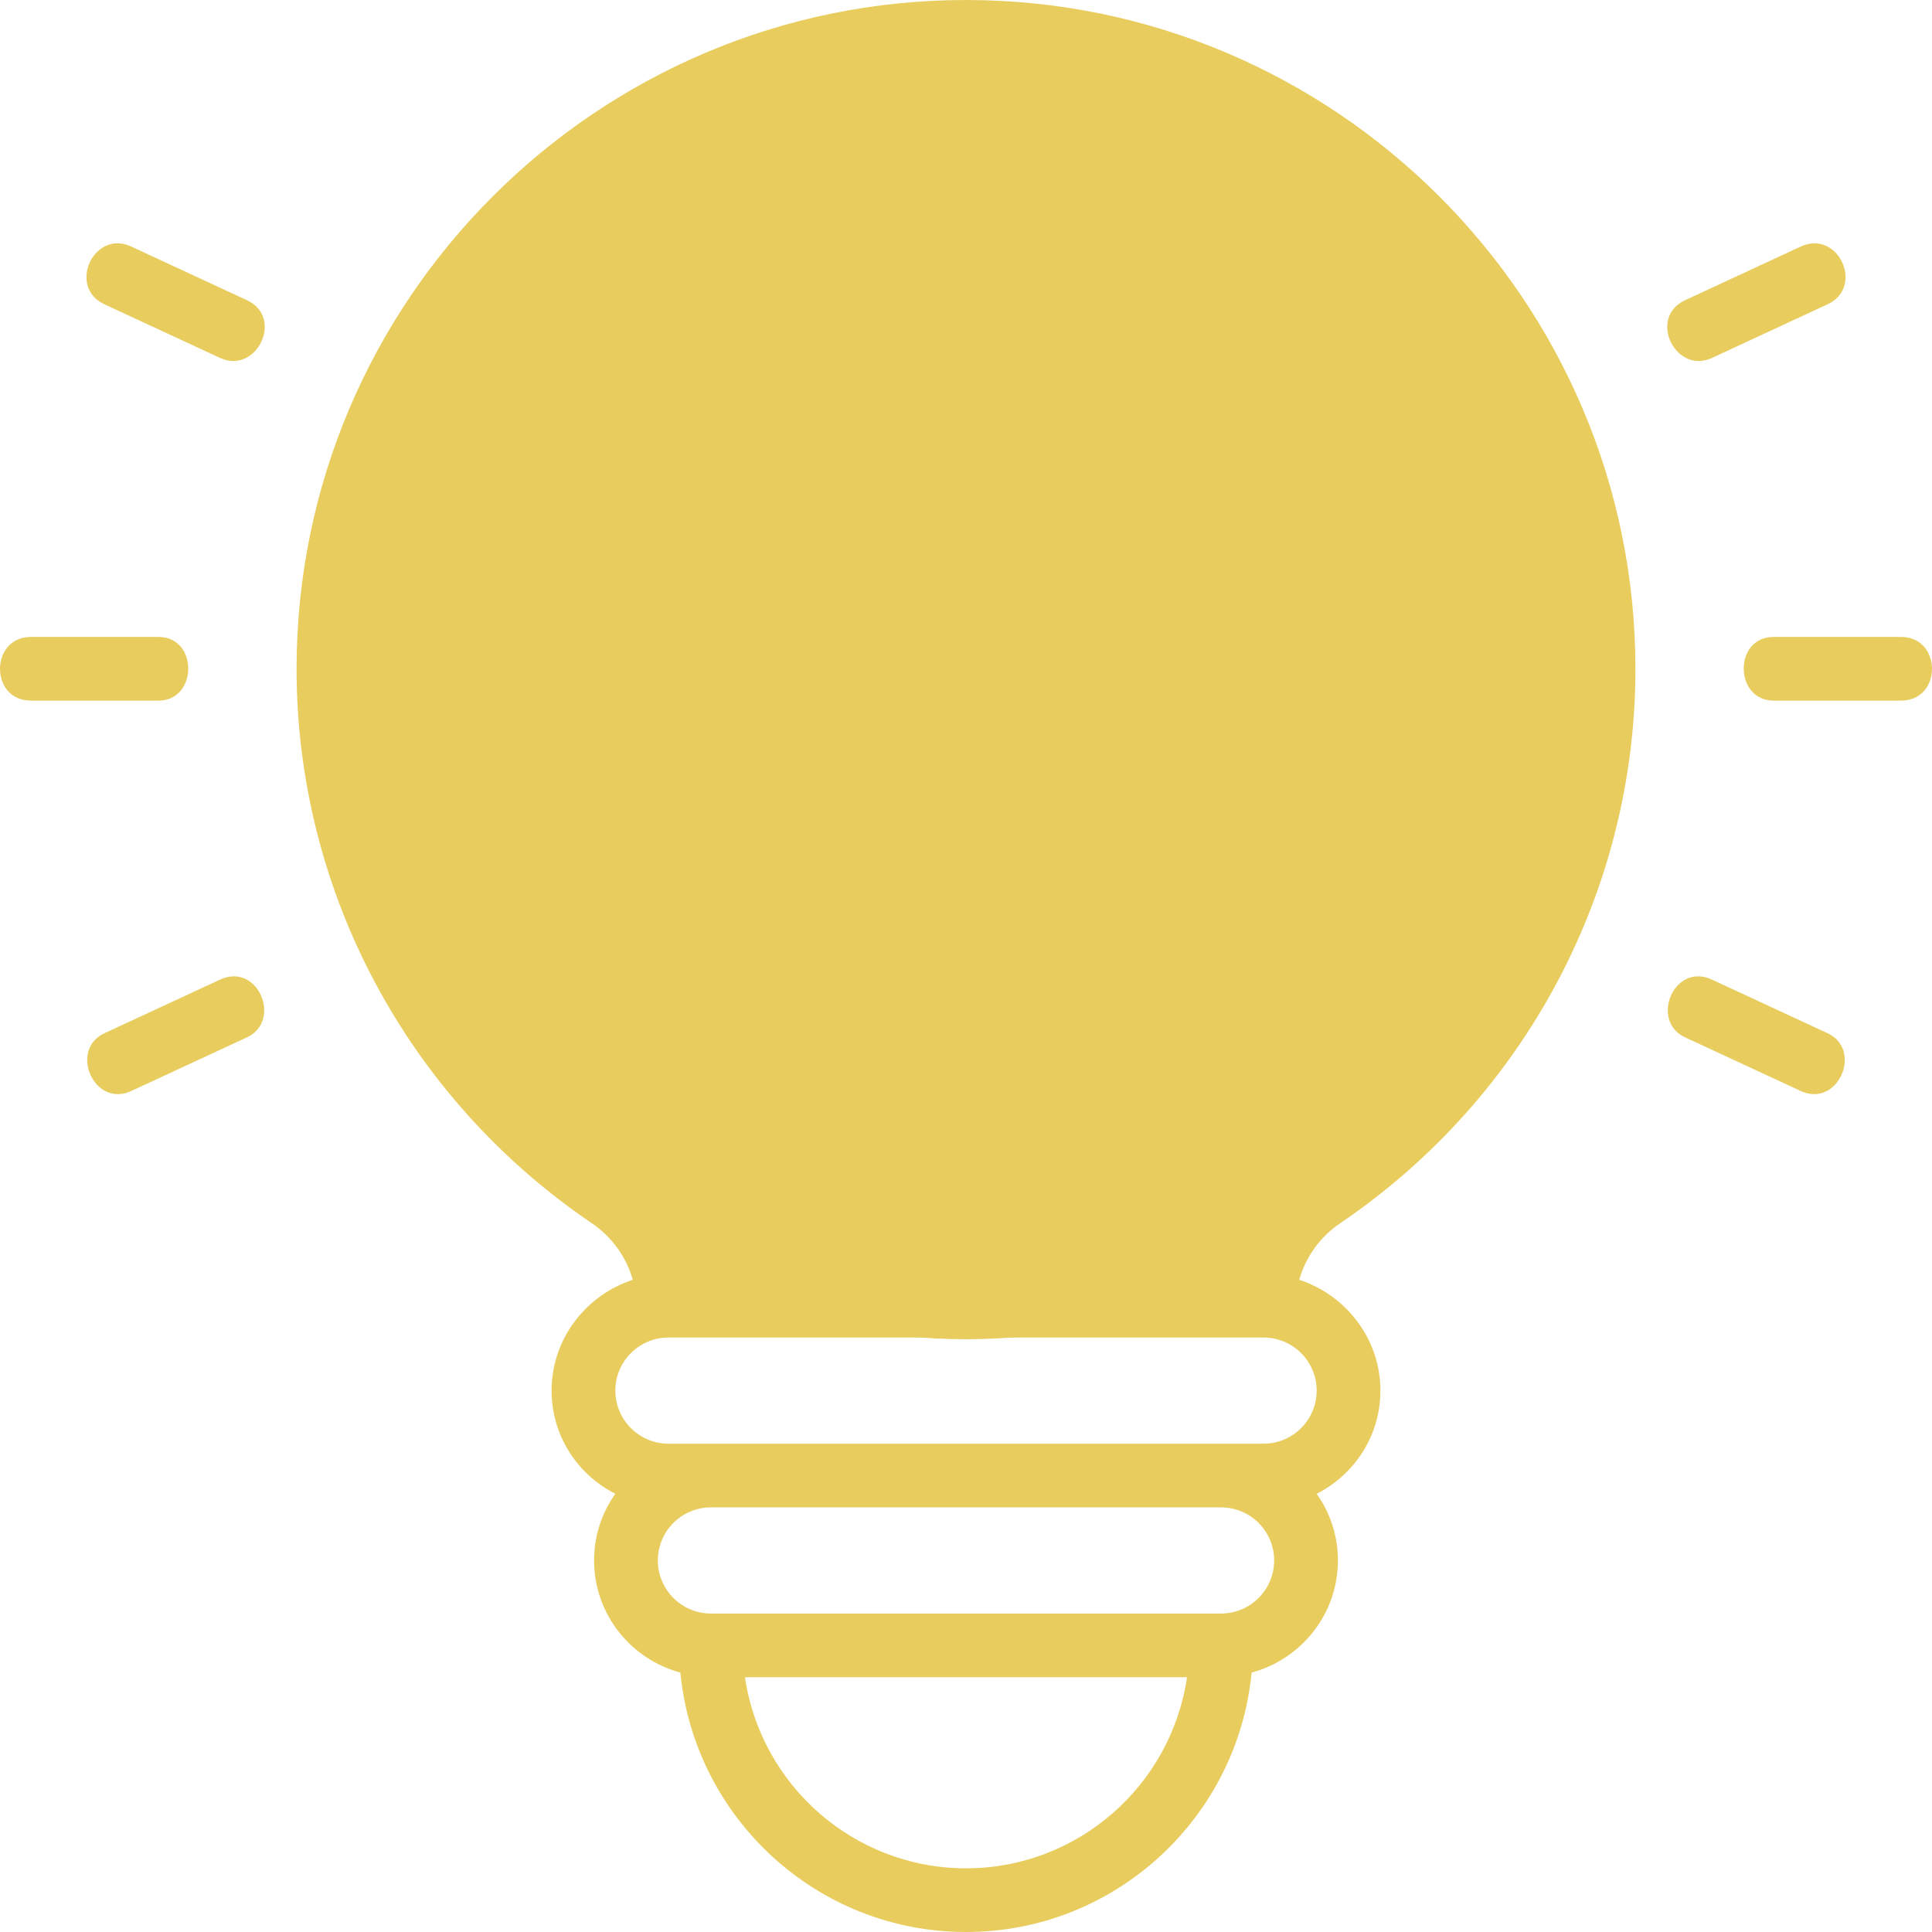 <svg width="88" height="88" viewBox="0 0 88 88" fill="none" xmlns="http://www.w3.org/2000/svg">
<g id="Fact 1">
<g id="Vector">
<path d="M86.591 29.011C86.549 29.011 80.783 29.011 80.783 29.011C78.959 29.011 78.986 31.912 80.784 31.912C80.834 31.912 86.591 31.912 86.591 31.912C88.479 31.912 88.46 29.011 86.591 29.011Z" fill="#E8CD5E"/>
<path d="M44 0C27.196 0 13.508 13.674 13.508 30.462C13.508 40.557 18.523 49.976 26.905 55.682C27.873 56.32 28.532 57.268 28.822 58.293C26.692 58.989 25.124 60.981 25.124 63.341C25.124 65.391 26.305 67.17 28.028 68.04C27.409 68.911 27.06 69.955 27.06 71.077C27.06 73.533 28.745 75.583 30.99 76.183C31.629 82.797 37.205 88 44 88C50.795 88 56.371 82.797 57.01 76.183C59.255 75.583 60.94 73.533 60.94 71.077C60.94 69.955 60.591 68.911 59.972 68.04C61.695 67.17 62.876 65.391 62.876 63.341C62.876 60.981 61.307 58.989 59.178 58.293C59.468 57.268 60.127 56.32 61.095 55.682C69.477 49.976 74.492 40.557 74.492 30.462C74.492 13.674 60.804 0 44 0ZM44 85.099C38.889 85.099 34.649 81.308 33.933 76.396H54.067C53.351 81.308 49.111 85.099 44 85.099ZM55.616 73.495H32.384C31.048 73.495 29.964 72.411 29.964 71.077C29.964 69.742 31.048 68.659 32.384 68.659H55.616C56.952 68.659 58.036 69.742 58.036 71.077C58.036 72.411 56.952 73.495 55.616 73.495ZM59.972 63.341C59.972 64.675 58.888 65.758 57.552 65.758H30.448C29.112 65.758 28.028 64.675 28.028 63.341C28.028 62.006 29.112 60.923 30.448 60.923H57.552C58.888 60.923 59.972 62.006 59.972 63.341ZM40.302 41.582H47.698L46.517 58.022H41.483L40.302 41.582ZM59.468 53.283C57.784 54.405 56.642 56.107 56.255 58.022H49.44L50.602 41.582H53.68C56.623 41.582 59.004 39.203 59.004 36.264C59.004 33.324 56.623 30.945 53.68 30.945C50.757 30.945 48.298 33.227 48.085 36.148L47.911 38.681H40.089L39.915 36.148C39.702 33.227 37.243 30.945 34.32 30.945C31.378 30.945 28.996 33.324 28.996 36.264C28.996 39.203 31.378 41.582 34.32 41.582H37.398L38.56 58.022H31.745C31.358 56.107 30.216 54.405 28.532 53.283C20.943 48.12 16.413 39.59 16.413 30.462C16.413 15.26 28.783 2.901 44 2.901C59.217 2.901 71.588 15.26 71.588 30.462C71.588 39.59 67.057 48.12 59.468 53.283ZM50.815 38.681L50.989 36.36C51.086 34.949 52.267 33.846 53.68 33.846C55.016 33.846 56.1 34.929 56.1 36.264C56.1 37.598 55.016 38.681 53.68 38.681H50.815ZM37.185 38.681H34.32C32.984 38.681 31.9 37.598 31.9 36.264C31.9 34.929 32.984 33.846 34.32 33.846C35.733 33.846 36.914 34.949 37.011 36.36L37.185 38.681Z" fill="#E8CD5E"/>
<path d="M7.217 29.011C7.217 29.011 1.45 29.011 1.409 29.011C-0.46 29.011 -0.479 31.912 1.409 31.912C1.409 31.912 7.166 31.912 7.216 31.912C9.014 31.912 9.041 29.011 7.217 29.011Z" fill="#E8CD5E"/>
<path d="M11.247 13.674C11.247 13.674 6.016 11.247 5.98 11.23C4.271 10.437 3.055 13.072 4.757 13.861C4.757 13.861 9.987 16.287 10.024 16.304C11.679 17.071 12.962 14.469 11.247 13.674Z" fill="#E8CD5E"/>
<path d="M10.024 44.619C10.024 44.619 4.781 47.051 4.757 47.062C3.127 47.818 4.282 50.48 5.98 49.693C5.999 49.684 11.225 47.26 11.247 47.25C12.864 46.5 11.759 43.816 10.024 44.619Z" fill="#E8CD5E"/>
<path d="M77.976 16.304C78.013 16.287 83.243 13.861 83.243 13.861C84.945 13.072 83.73 10.437 82.02 11.23C81.984 11.247 76.753 13.674 76.753 13.674C75.038 14.469 76.321 17.071 77.976 16.304Z" fill="#E8CD5E"/>
<path d="M83.243 47.062C83.219 47.051 77.976 44.619 77.976 44.619C76.242 43.816 75.136 46.5 76.753 47.25C76.775 47.26 82.001 49.684 82.02 49.693C83.718 50.48 84.873 47.818 83.243 47.062Z" fill="#E8CD5E"/>
<path d="M72 31.5C72 47.792 59.464 61 44 61C28.536 61 16 47.792 16 31.5C16 15.208 28.536 2 44 2C59.464 2 72 15.208 72 31.5Z" fill="#E8CD5E"/>
</g>
</g>
</svg>
